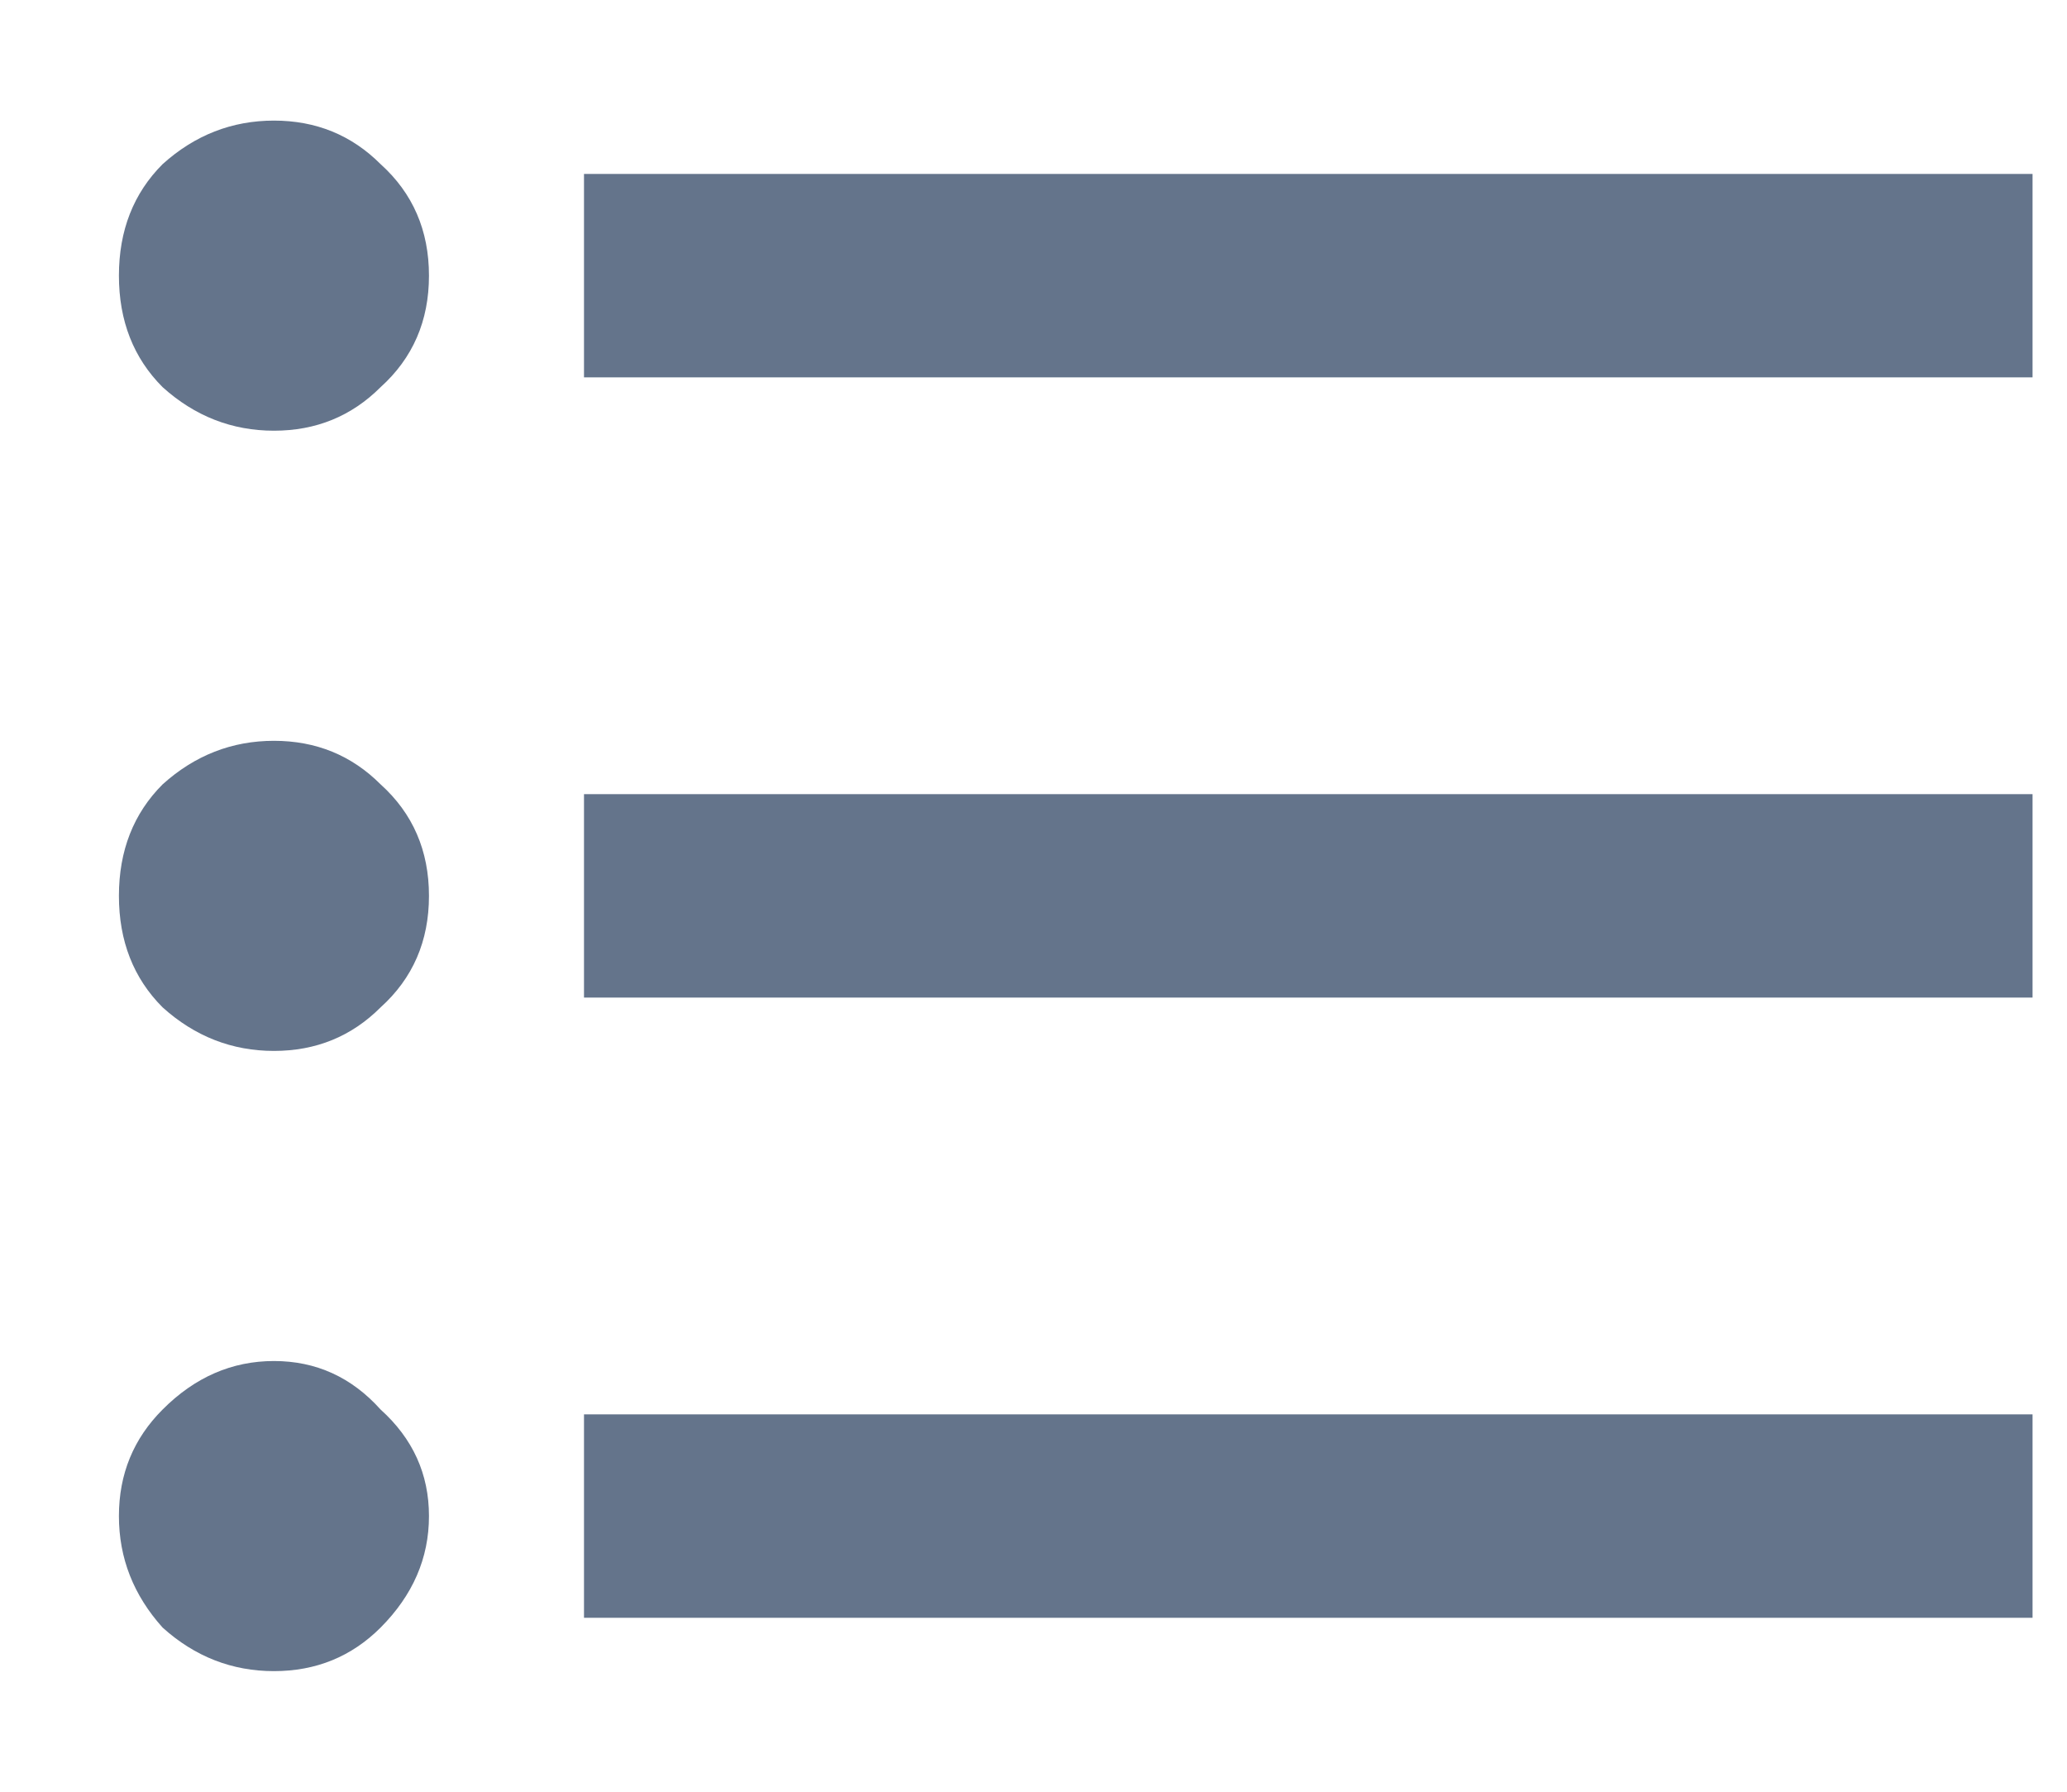 <svg width="15" height="13" viewBox="0 0 15 13" fill="none" xmlns="http://www.w3.org/2000/svg">
<path d="M4.238 1.262H14.75V2.738H4.238V1.262ZM4.238 7.238V5.762H14.75V7.238H4.238ZM4.238 11.738V10.262H14.75V11.738H4.238ZM1.18 10.227C1.414 9.992 1.684 9.875 1.988 9.875C2.293 9.875 2.551 9.992 2.762 10.227C2.996 10.438 3.113 10.695 3.113 11C3.113 11.305 2.996 11.574 2.762 11.809C2.551 12.02 2.293 12.125 1.988 12.125C1.684 12.125 1.414 12.02 1.18 11.809C0.969 11.574 0.863 11.305 0.863 11C0.863 10.695 0.969 10.438 1.18 10.227ZM1.18 1.191C1.414 0.98 1.684 0.875 1.988 0.875C2.293 0.875 2.551 0.98 2.762 1.191C2.996 1.402 3.113 1.672 3.113 2C3.113 2.328 2.996 2.598 2.762 2.809C2.551 3.02 2.293 3.125 1.988 3.125C1.684 3.125 1.414 3.02 1.18 2.809C0.969 2.598 0.863 2.328 0.863 2C0.863 1.672 0.969 1.402 1.18 1.191ZM1.18 5.691C1.414 5.48 1.684 5.375 1.988 5.375C2.293 5.375 2.551 5.48 2.762 5.691C2.996 5.902 3.113 6.172 3.113 6.5C3.113 6.828 2.996 7.098 2.762 7.309C2.551 7.52 2.293 7.625 1.988 7.625C1.684 7.625 1.414 7.52 1.18 7.309C0.969 7.098 0.863 6.828 0.863 6.5C0.863 6.172 0.969 5.902 1.18 5.691Z" fill="#64748B"/>
</svg>

